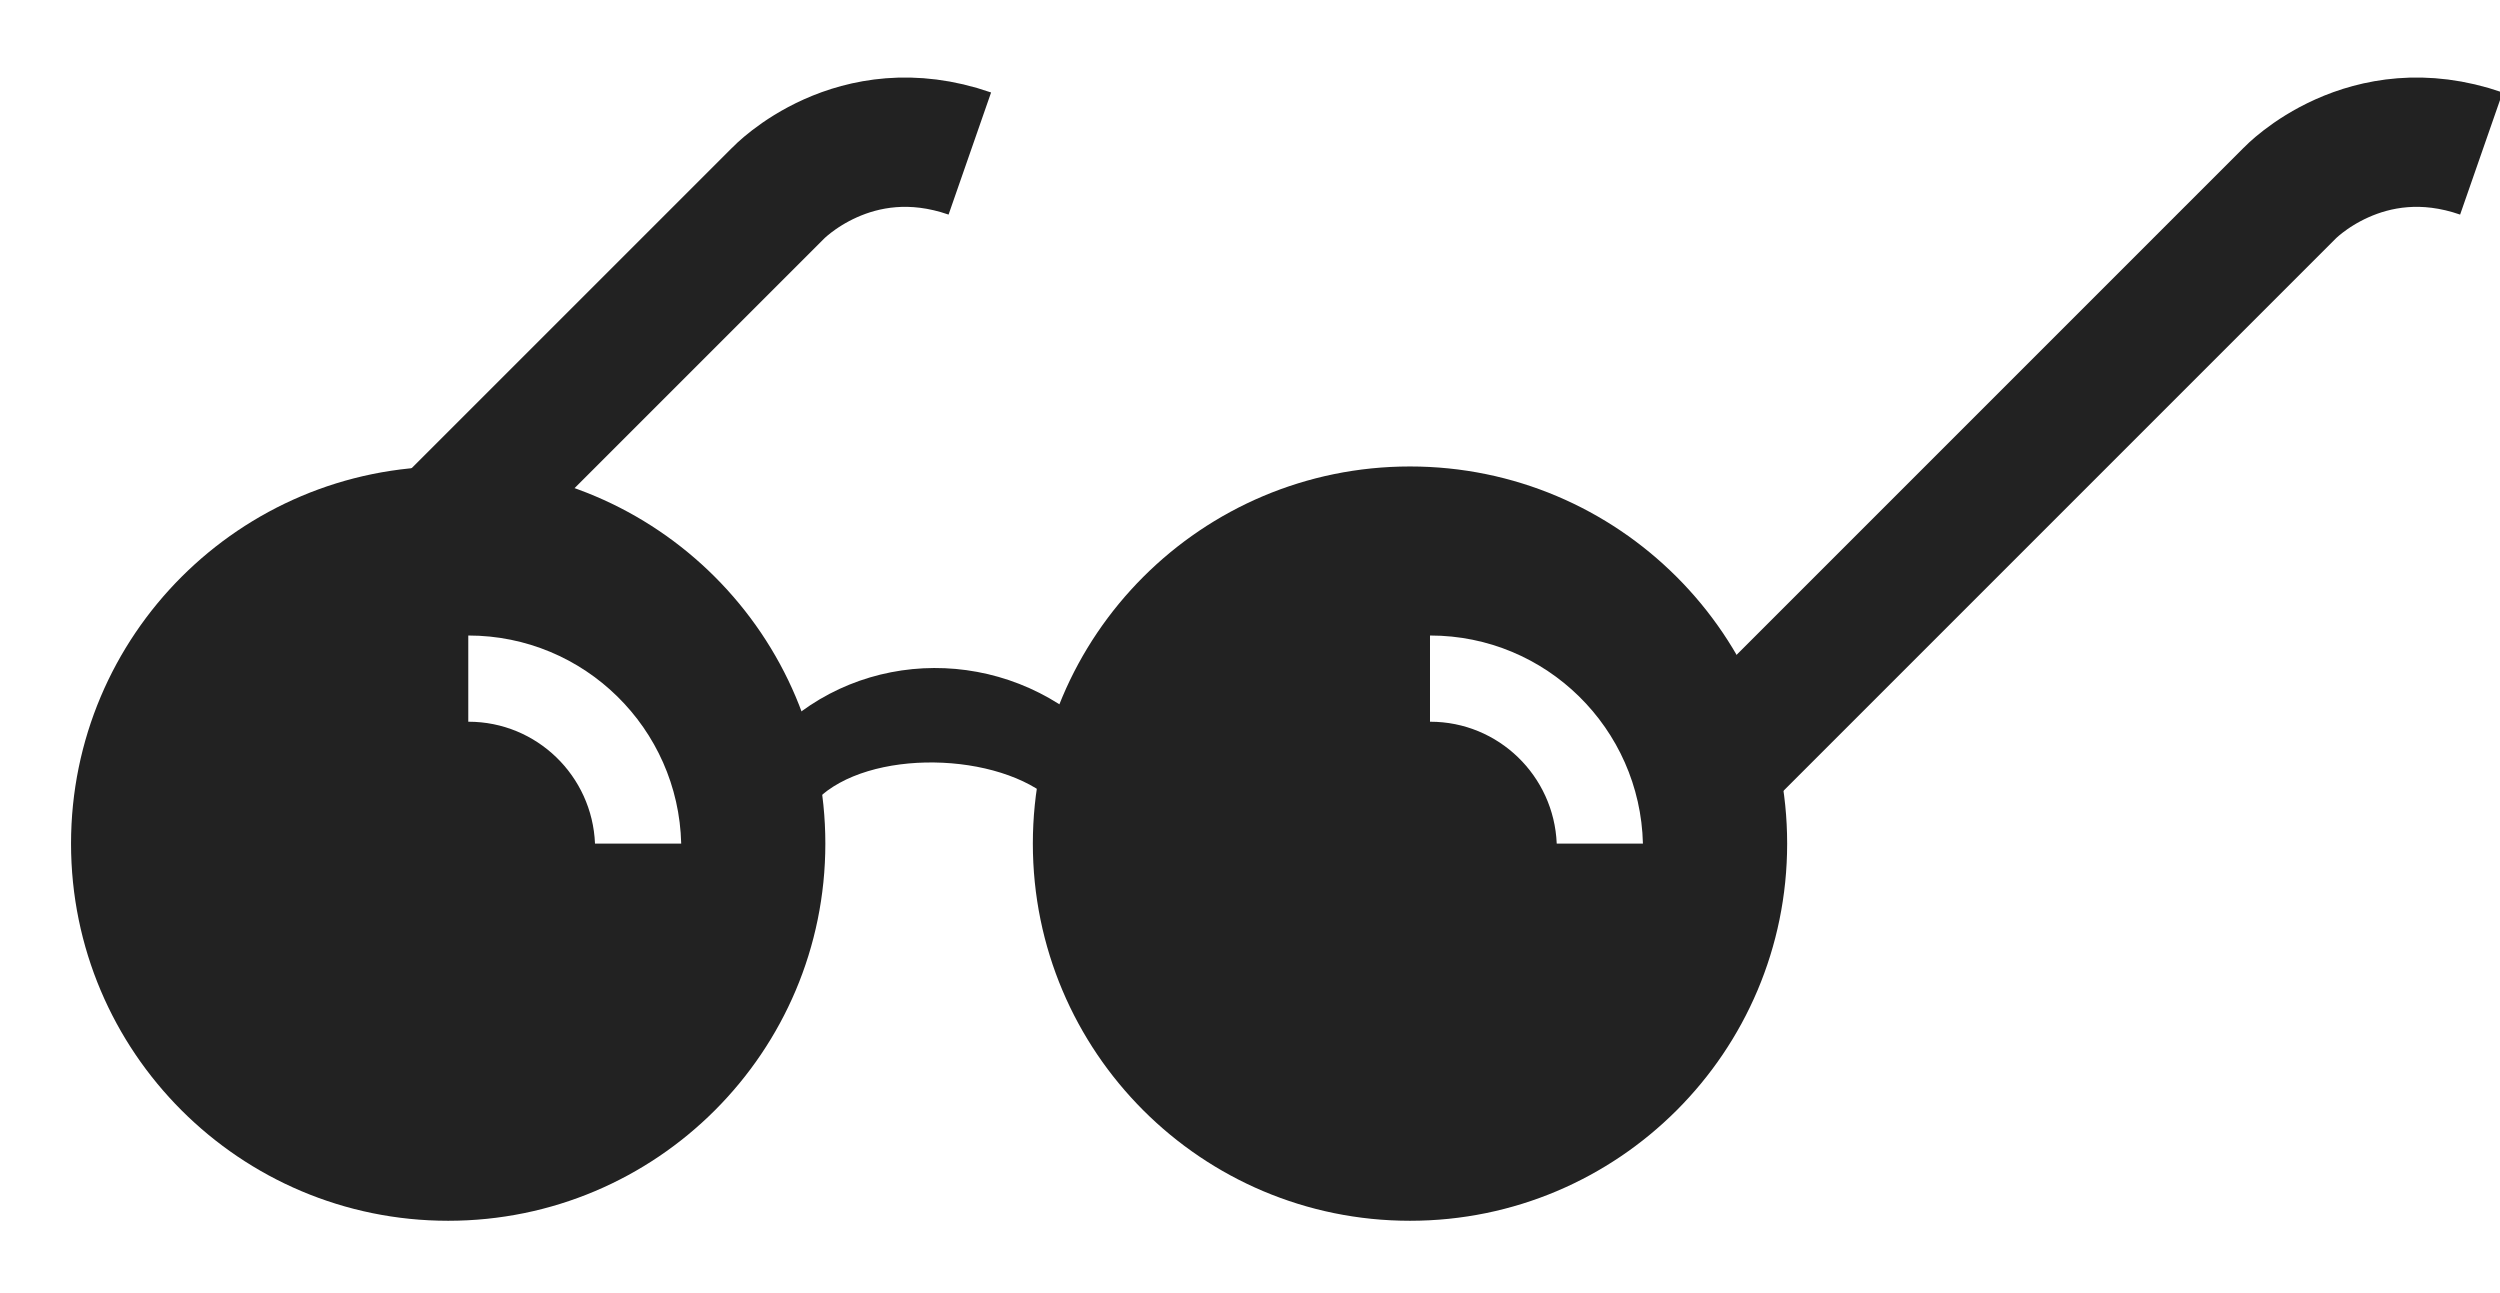 <svg width="29" height="15" viewBox="0 0 29 15" xmlns="http://www.w3.org/2000/svg" xmlns:sketch="http://www.bohemiancoding.com/sketch/ns"><title>preview</title><desc>Created with Sketch.</desc><g sketch:type="MSLayerGroup" fill="none"><path d="M2.805 8.461l6.219-6.218s.882-.93 2.226-.462m8.41 7.36l6.898-6.898s.882-.93 2.226-.462" stroke="#222" stroke-width="1.5" sketch:type="MSShapeGroup"/><path d="M8.991 8.514l-.001.002.484.761c.599-.599 2.121-.559 2.745.017l.482-.801c-1.045-.996-2.694-.995-3.71.021" fill="#222" sketch:type="MSShapeGroup"/><path d="M5.199 5.411c-2.416 0-4.375 1.958-4.375 4.375 0 2.416 1.959 4.375 4.375 4.375 2.417 0 4.375-1.959 4.375-4.375 0-2.417-1.958-4.375-4.375-4.375zm1.703 4.375c-.032-.785-.675-1.414-1.468-1.414h-.002v-1h.002c1.344 0 2.436 1.078 2.468 2.414h-1z" fill="#222" sketch:type="MSShapeGroup"/><path d="M16.356 5.411c-2.417 0-4.375 1.958-4.375 4.375 0 2.416 1.958 4.375 4.375 4.375 2.416 0 4.375-1.959 4.375-4.375 0-2.417-1.959-4.375-4.375-4.375zm1.702 4.375c-.032-.785-.675-1.414-1.467-1.414h-.003v-1h.003c1.344 0 2.435 1.078 2.467 2.414h-1z" fill="#222" sketch:type="MSShapeGroup"/></g></svg>